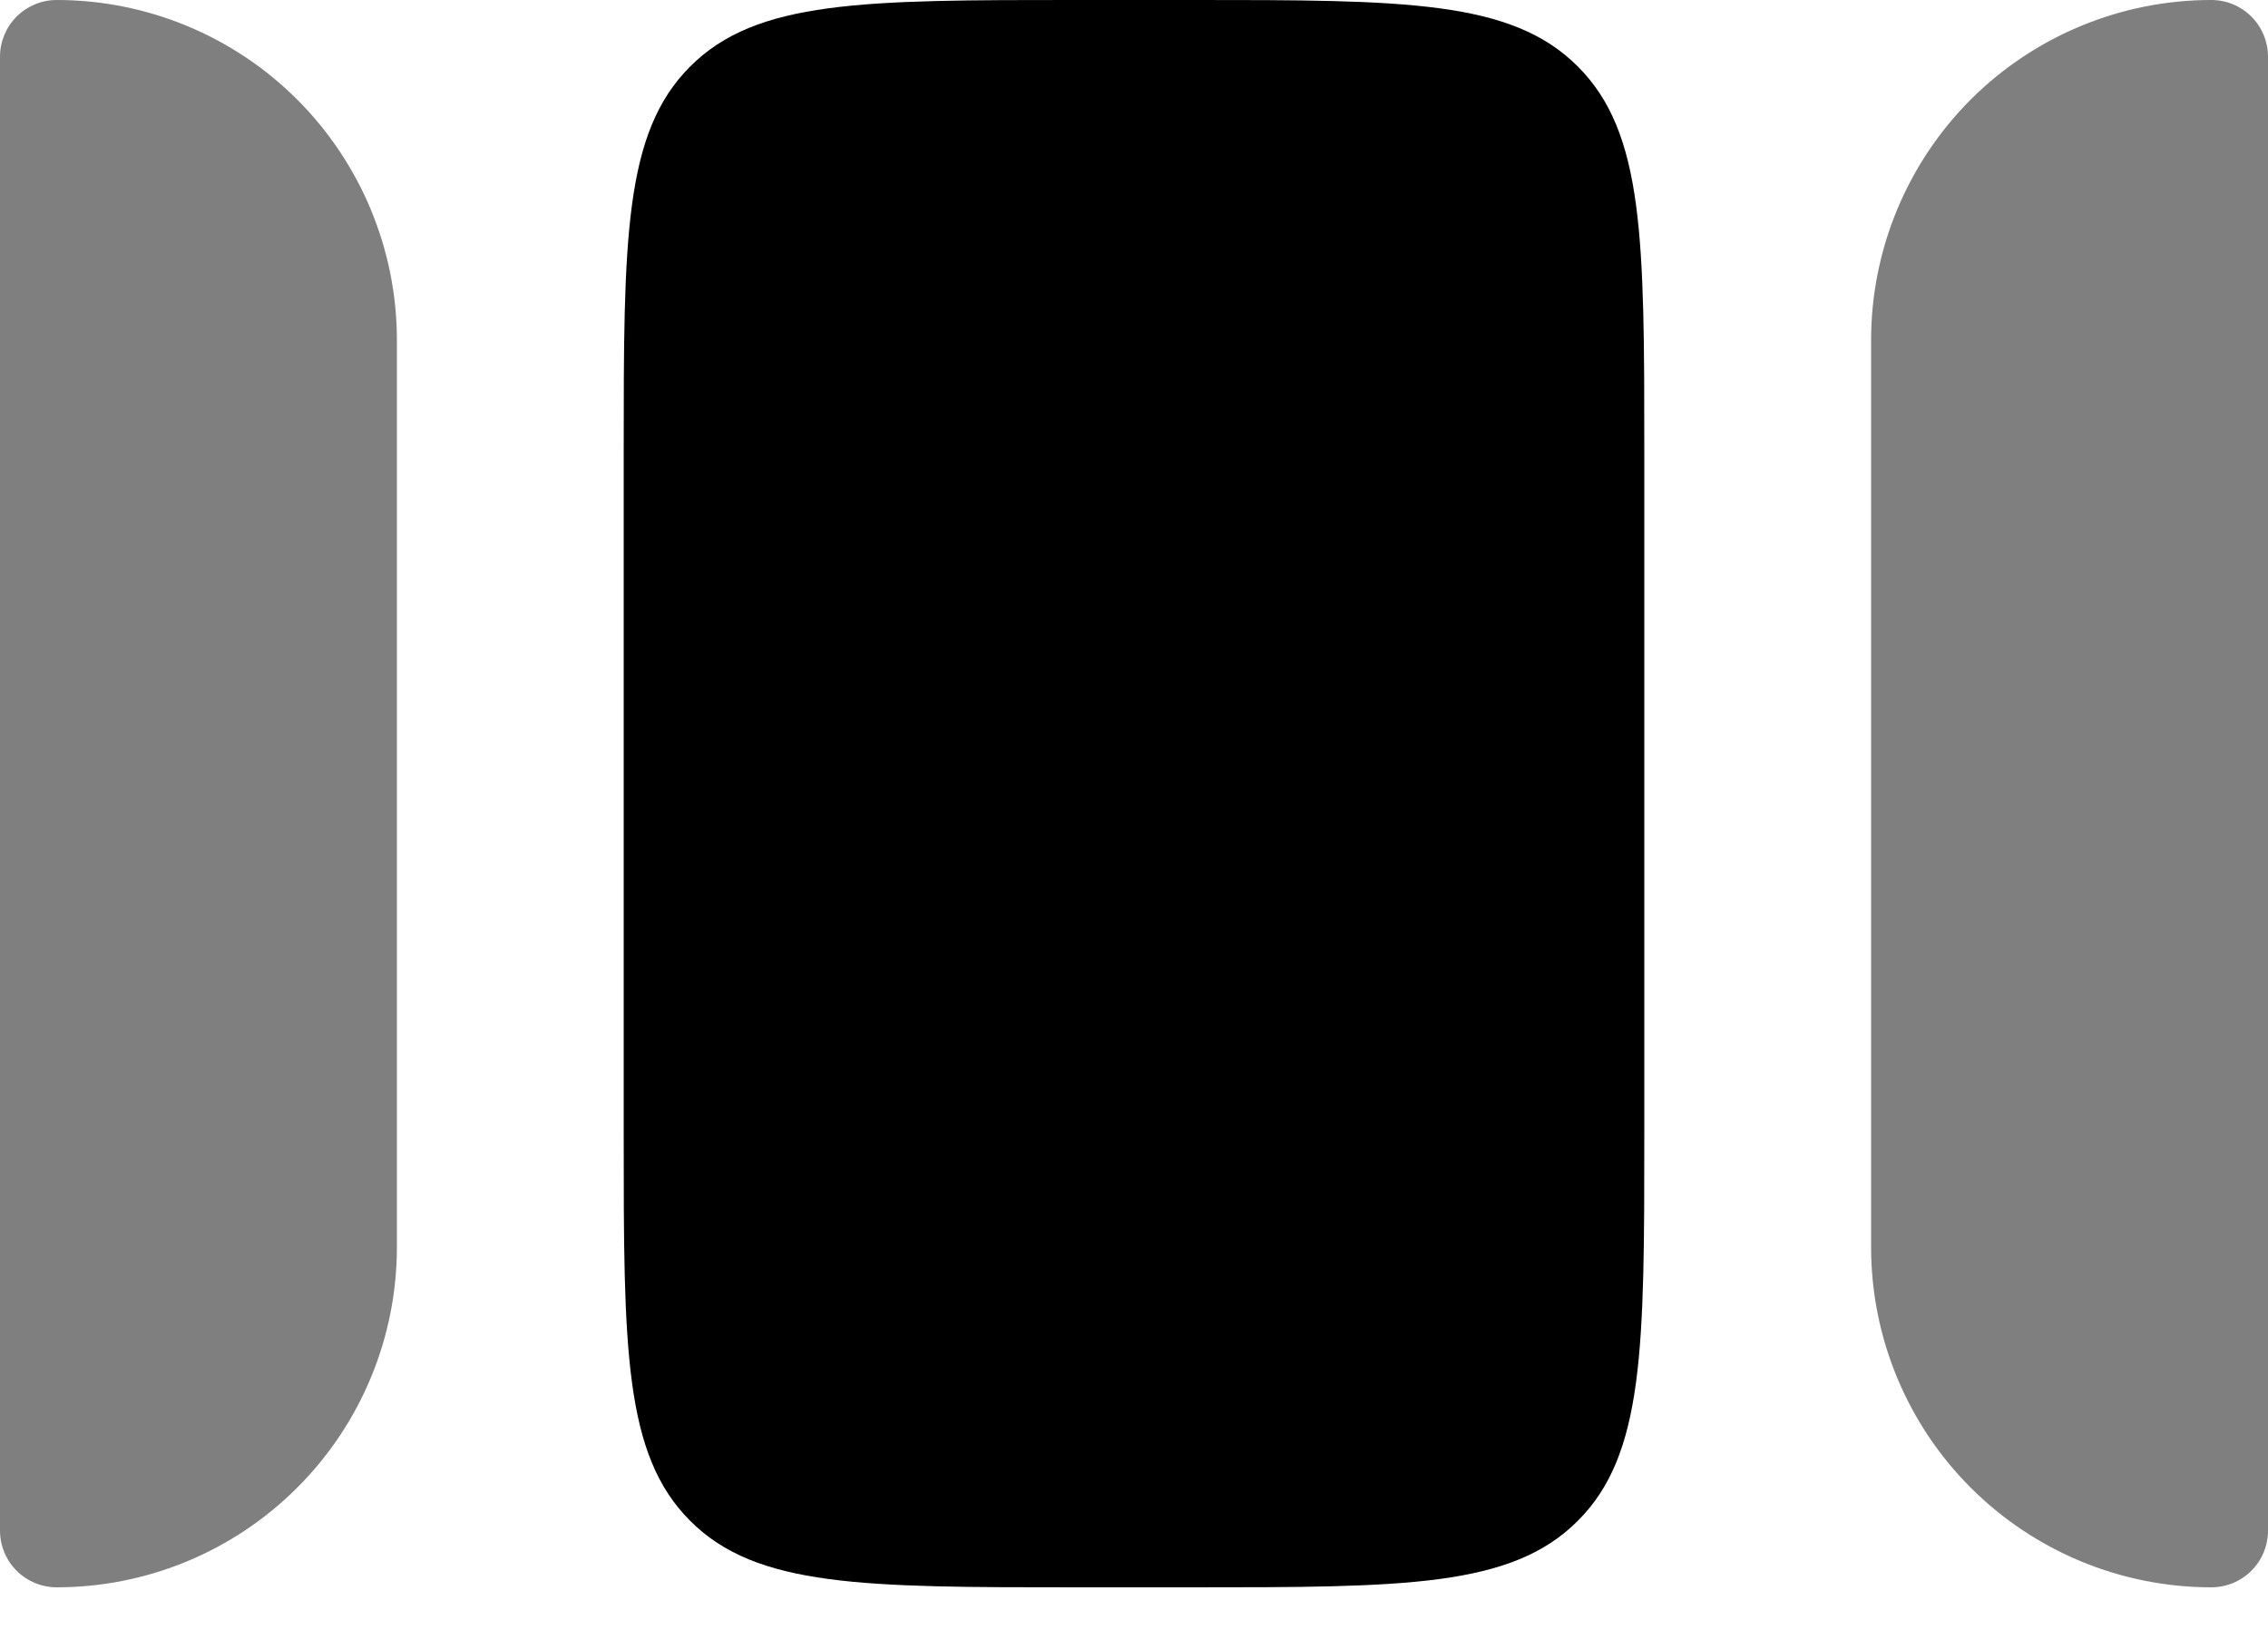 <svg width="22" height="16" viewBox="0 0 22 16" fill="none" xmlns="http://www.w3.org/2000/svg">
<path opacity="0.5" d="M3.85 12.1L3.85 3.3C3.85 2.425 3.502 1.585 2.883 0.966C2.265 0.348 1.425 -9.82908e-05 0.55 -9.82525e-05C0.404 -9.82461e-05 0.264 0.058 0.161 0.161C0.058 0.264 -6.5549e-07 0.404 -6.49114e-07 0.55L-2.40413e-08 14.85C-1.76651e-08 14.996 0.058 15.136 0.161 15.239C0.264 15.342 0.404 15.4 0.55 15.4C1.425 15.4 2.265 15.052 2.883 14.433C3.502 13.815 3.85 12.975 3.85 12.1ZM18.15 3.3L18.15 12.1C18.15 12.975 18.498 13.815 19.116 14.433C19.735 15.052 20.575 15.4 21.45 15.4C21.596 15.4 21.736 15.342 21.839 15.239C21.942 15.136 22 14.996 22 14.85L22 0.55C22 0.404 21.942 0.264 21.839 0.161C21.736 0.058 21.596 -9.91724e-05 21.45 -9.91661e-05C20.575 -9.91278e-05 19.735 0.348 19.116 0.966C18.498 1.585 18.15 2.425 18.15 3.3Z" fill="black"/>
<path d="M10.45 15.4C8.375 15.4 7.339 15.4 6.695 14.755C6.05 14.111 6.05 13.075 6.05 11L6.05 4.4C6.05 2.325 6.05 1.289 6.695 0.645C7.339 -9.73311e-05 8.375 -9.83301e-05 10.45 -9.84208e-05L11.55 -9.84689e-05C13.625 -9.85596e-05 14.661 -9.76512e-05 15.305 0.645C15.95 1.289 15.95 2.325 15.95 4.4L15.95 11C15.95 13.075 15.95 14.111 15.305 14.755C14.661 15.4 13.625 15.4 11.55 15.4L10.45 15.4Z" fill="black"/>
</svg>
